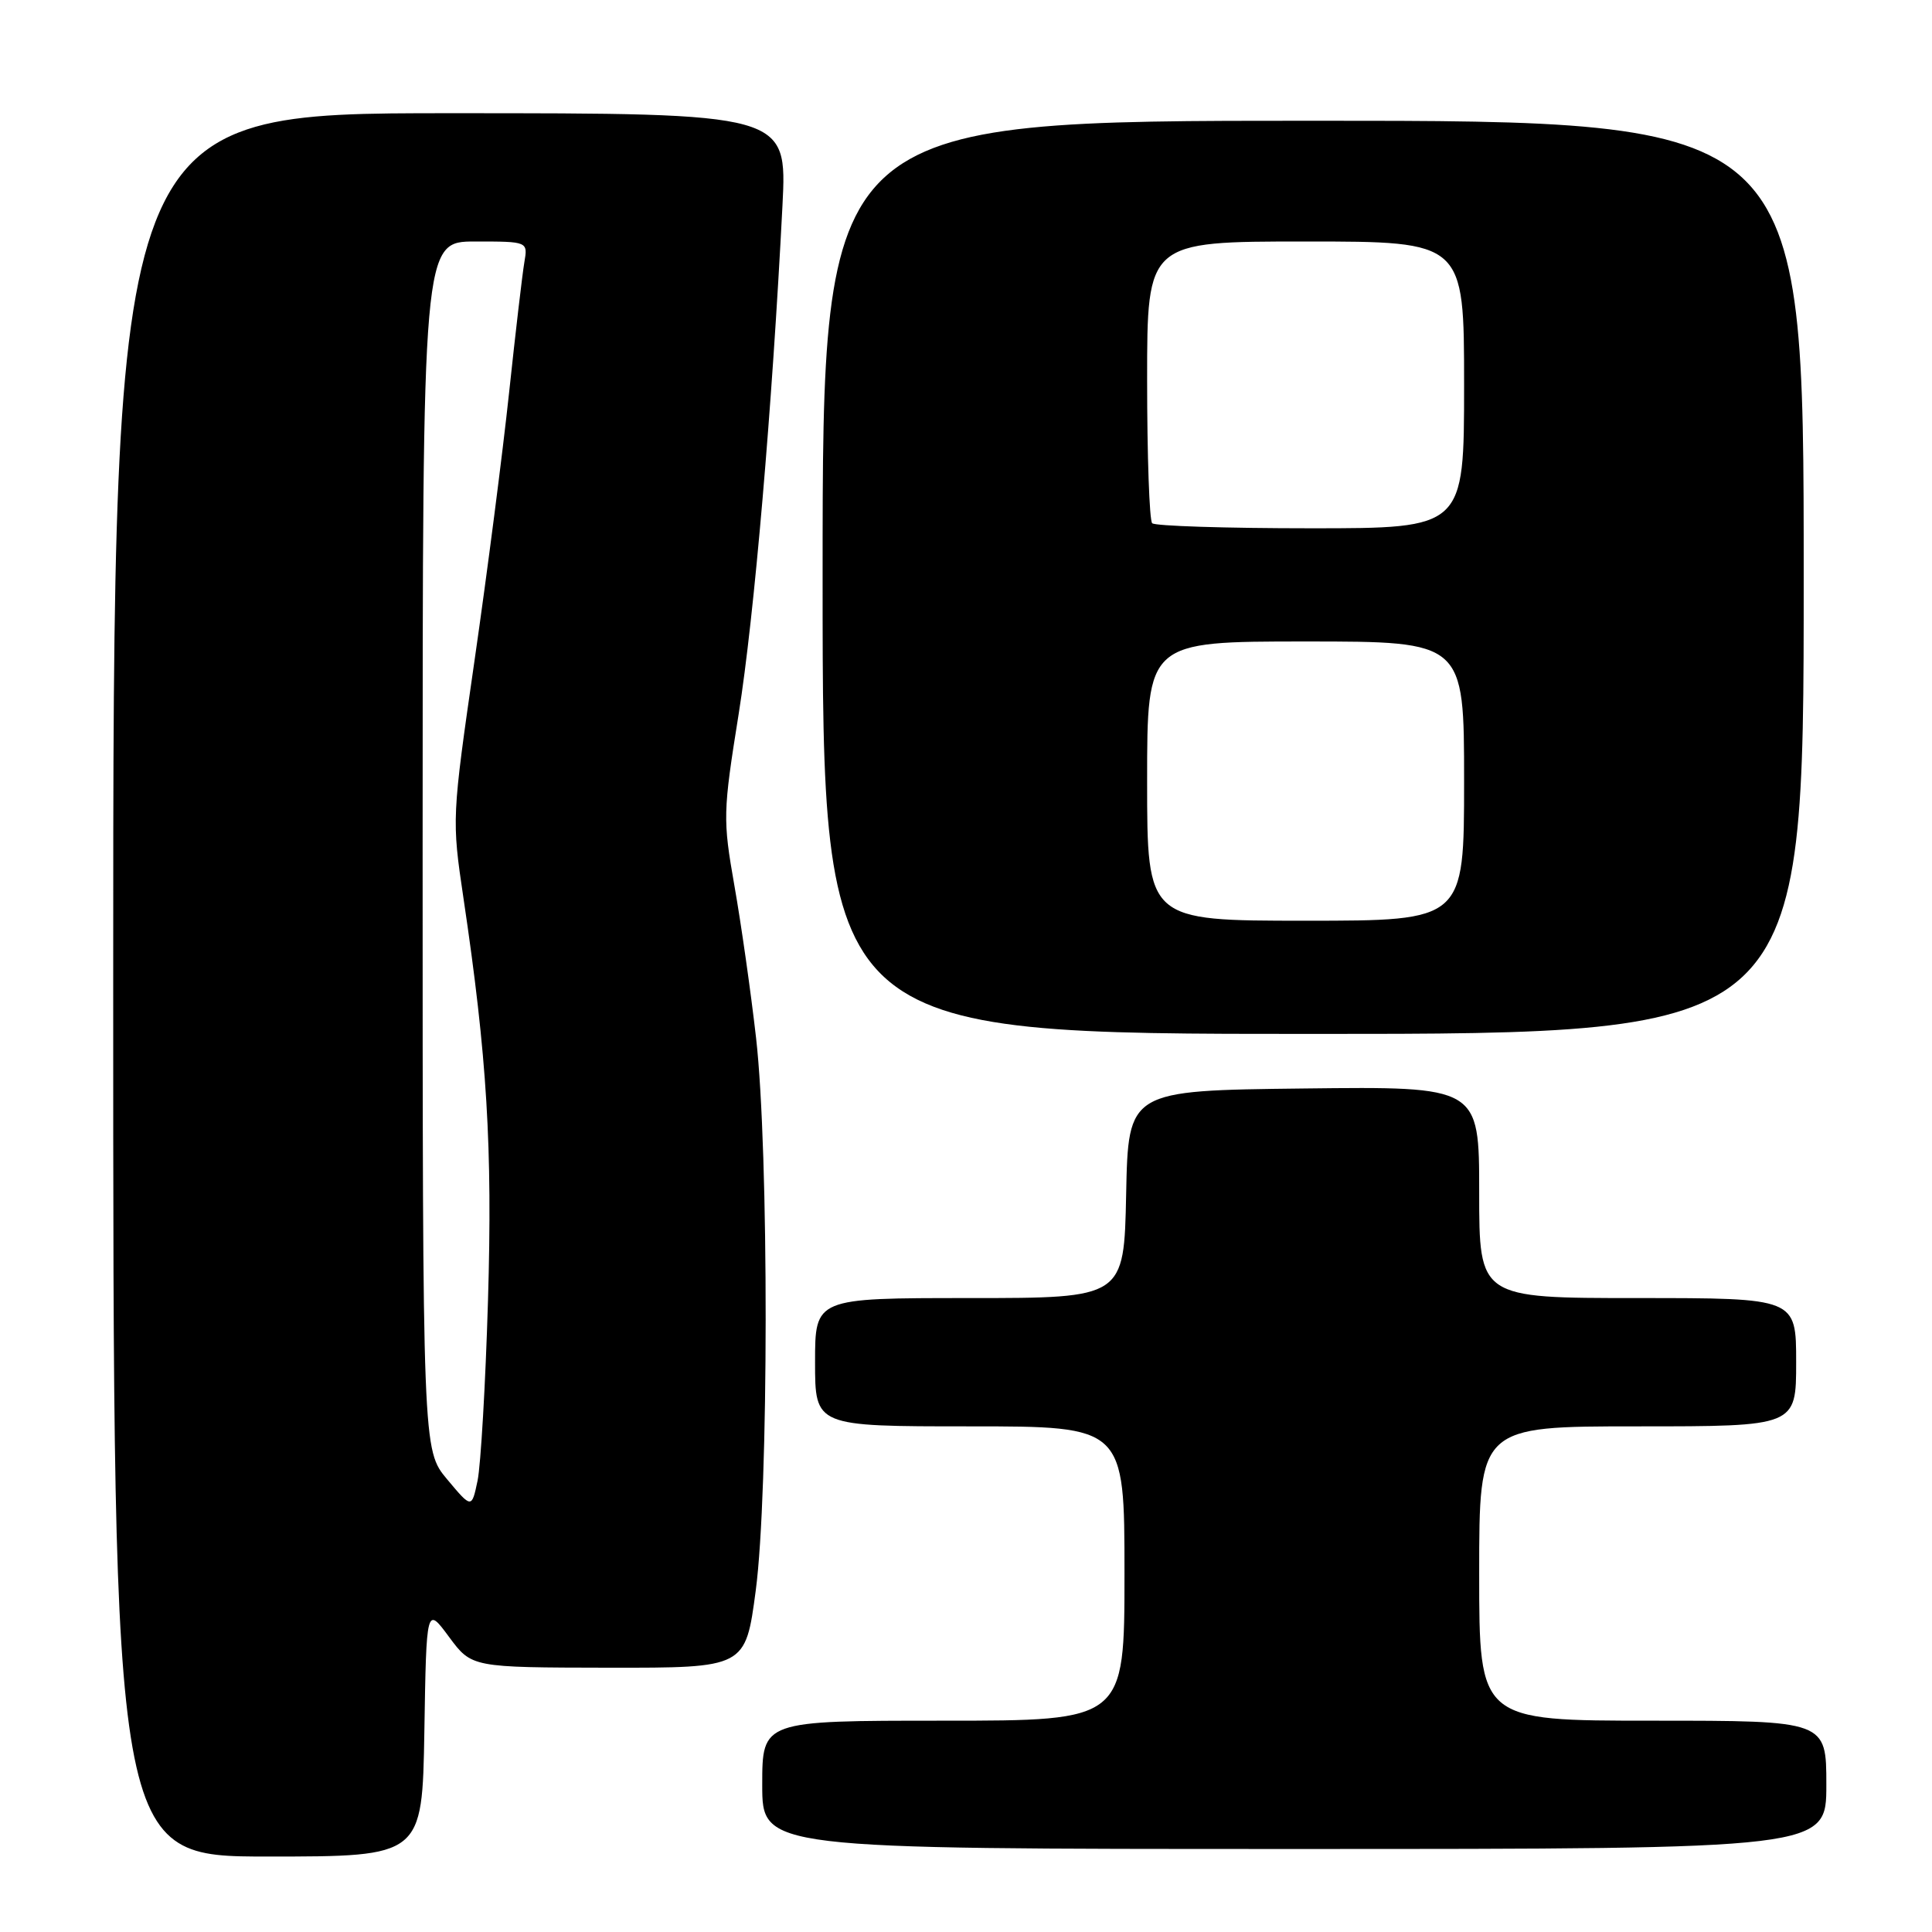 <?xml version="1.0" encoding="UTF-8" standalone="no"?>
<!DOCTYPE svg PUBLIC "-//W3C//DTD SVG 1.1//EN" "http://www.w3.org/Graphics/SVG/1.1/DTD/svg11.dtd" >
<svg xmlns="http://www.w3.org/2000/svg" xmlns:xlink="http://www.w3.org/1999/xlink" version="1.1" viewBox="0 0 256 256">
 <g >
 <path fill="currentColor"
d=" M 56.23 229.42 C 56.50 212.84 56.50 212.84 59.50 216.90 C 62.50 220.95 62.50 220.95 80.64 220.98 C 98.78 221.00 98.78 221.00 100.14 210.75 C 101.87 197.69 101.90 152.50 100.18 137.50 C 99.49 131.45 98.20 122.38 97.31 117.34 C 95.77 108.55 95.79 107.65 97.88 94.59 C 99.94 81.67 102.31 54.09 103.68 27.25 C 104.30 15.00 104.30 15.00 59.65 15.00 C 15.00 15.00 15.00 15.00 15.00 130.50 C 15.00 246.00 15.00 246.00 35.48 246.00 C 55.95 246.00 55.95 246.00 56.23 229.42 Z  M 242.00 236.50 C 242.00 228.00 242.00 228.00 219.00 228.00 C 196.00 228.00 196.00 228.00 196.00 208.50 C 196.00 189.00 196.00 189.00 217.00 189.00 C 238.00 189.00 238.00 189.00 238.00 180.50 C 238.00 172.00 238.00 172.00 217.00 172.00 C 196.00 172.00 196.00 172.00 196.00 157.98 C 196.00 143.96 196.00 143.96 172.75 144.23 C 149.50 144.50 149.50 144.50 149.22 158.25 C 148.94 172.00 148.94 172.00 128.47 172.00 C 108.00 172.00 108.00 172.00 108.00 180.50 C 108.00 189.00 108.00 189.00 128.50 189.00 C 149.00 189.00 149.00 189.00 149.00 208.50 C 149.00 228.00 149.00 228.00 125.00 228.00 C 101.00 228.00 101.00 228.00 101.00 236.50 C 101.00 245.00 101.00 245.00 171.50 245.00 C 242.00 245.00 242.00 245.00 242.00 236.50 Z  M 239.00 76.50 C 239.00 16.00 239.00 16.00 174.00 16.00 C 109.00 16.00 109.00 16.00 109.00 76.50 C 109.00 137.00 109.00 137.00 174.00 137.00 C 239.00 137.00 239.00 137.00 239.00 76.50 Z  M 59.25 196.02 C 56.00 192.13 56.00 192.13 56.00 112.07 C 56.00 32.00 56.00 32.00 62.98 32.00 C 69.95 32.00 69.95 32.00 69.48 34.75 C 69.22 36.26 68.31 44.02 67.46 52.00 C 66.61 59.98 64.55 75.95 62.88 87.50 C 59.87 108.36 59.86 108.57 61.41 119.00 C 64.54 140.01 65.27 152.00 64.66 172.37 C 64.33 183.44 63.70 194.17 63.28 196.20 C 62.50 199.90 62.50 199.90 59.25 196.02 Z  M 152.00 103.50 C 152.00 85.00 152.00 85.00 173.00 85.00 C 194.00 85.00 194.00 85.00 194.00 103.50 C 194.00 122.00 194.00 122.00 173.00 122.00 C 152.00 122.00 152.00 122.00 152.00 103.50 Z  M 152.67 69.33 C 152.30 68.97 152.00 60.42 152.00 50.33 C 152.00 32.00 152.00 32.00 173.00 32.00 C 194.00 32.00 194.00 32.00 194.00 51.00 C 194.00 70.00 194.00 70.00 173.67 70.00 C 162.48 70.00 153.03 69.70 152.67 69.33 Z "/>
</g>
</svg>